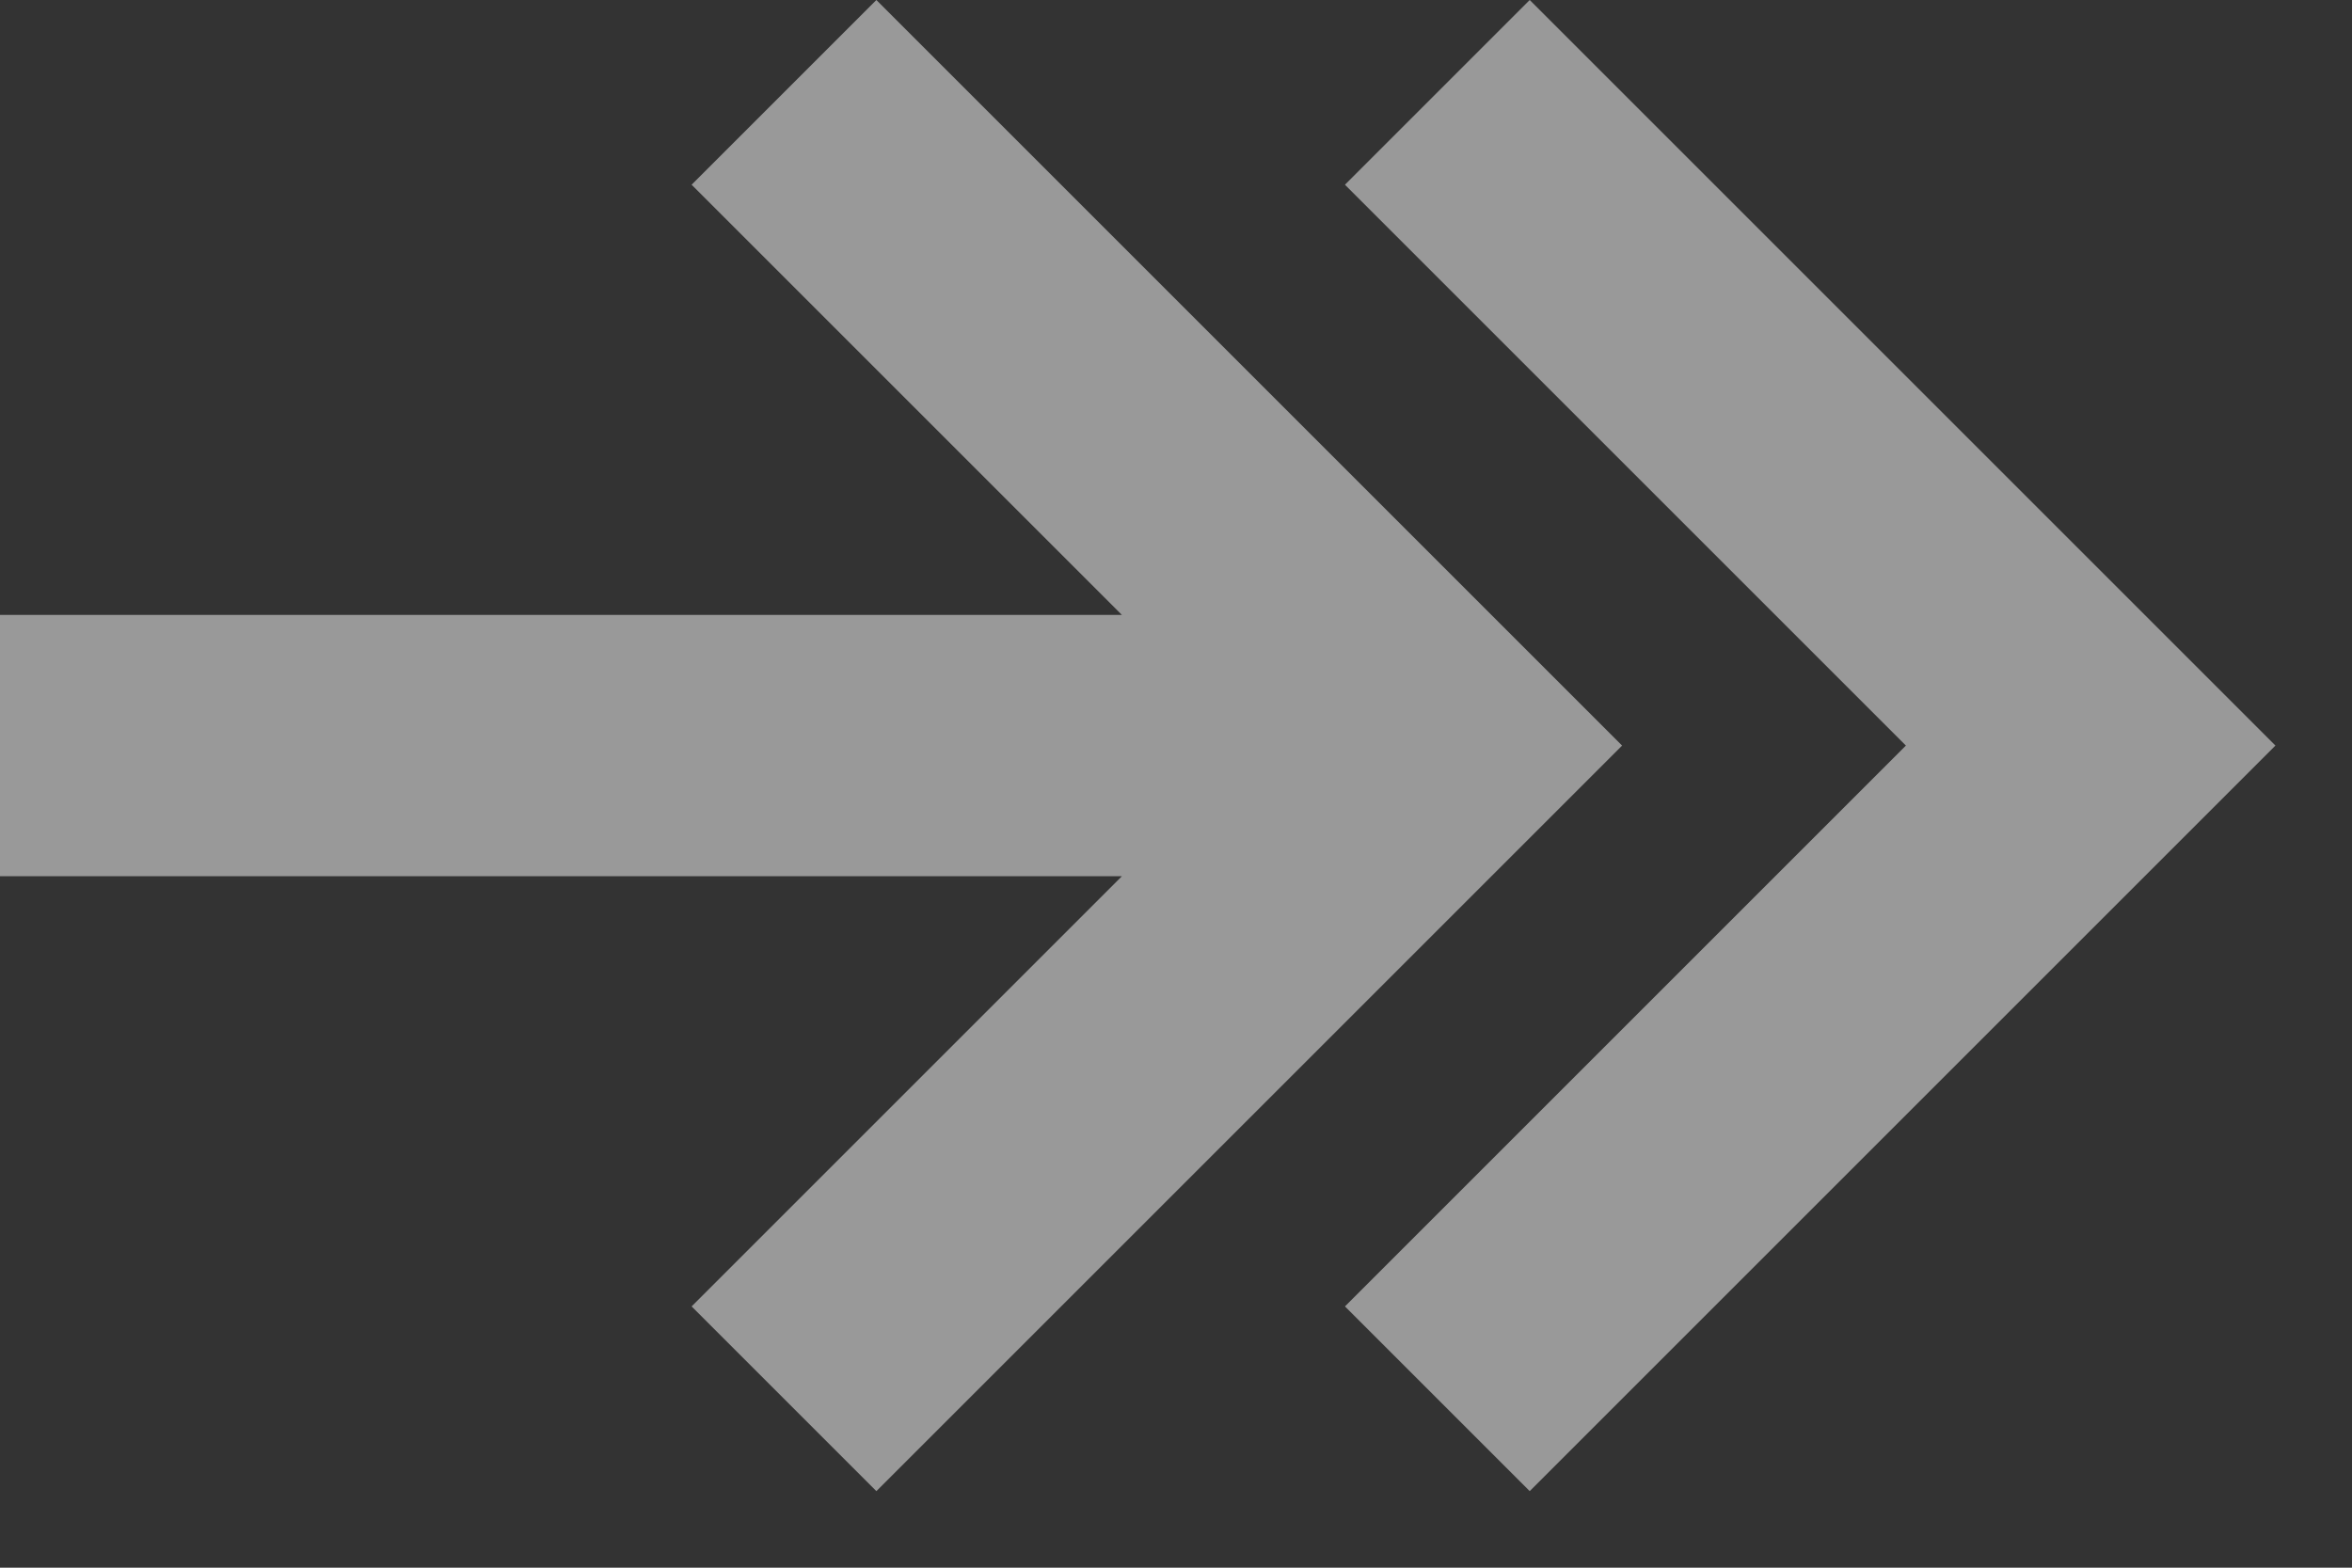 <svg width="18px" height="12px" viewBox="0 0 18 12" version="1.1" xmlns="http://www.w3.org/2000/svg" xmlns:xlink="http://www.w3.org/1999/xlink">
    <rect x="0" y="0" width="18" height="12" fill="#333333" stroke="none"/>
    <g id="Onboarding" stroke="none" stroke-width="1" fill="none" fill-rule="evenodd" opacity="0.5">
        <g id="onboarding-1" transform="translate(-678, -250)">
            <g id="Button" transform="translate(670, 242)">
                <g id="add-1" transform="translate(2, 2)">
                    <g id="frames-24px">
                        <rect id="Rectangle-path" x="0" y="0" width="24" height="24"></rect>
                        <g id="ic-save-24px" transform="translate(4, 4)">
                            <polygon id="Shape" points="0 0 16 0 16 16 0 16"></polygon>
                            <path d="M19.414,6.707 L10.828,6.707 L14.121,3.414 L12.707,2 L7,7.707 L12.707,13.414 L14.121,12 L10.828,8.707 L19.414,8.707 L19.414,6.707 Z M9.121,3.414 L7.707,2 L2,7.707 L7.707,13.414 L9.121,12 L4.828,7.707 L9.121,3.414 Z" id="Page-1" fill="#FFFFFF" transform="translate(10.707, 7.707) scale(-1, 1) translate(-10.707, -7.707) "></path>
                        </g>
                    </g>
                </g>
            </g>
        </g>
    </g>
</svg>

